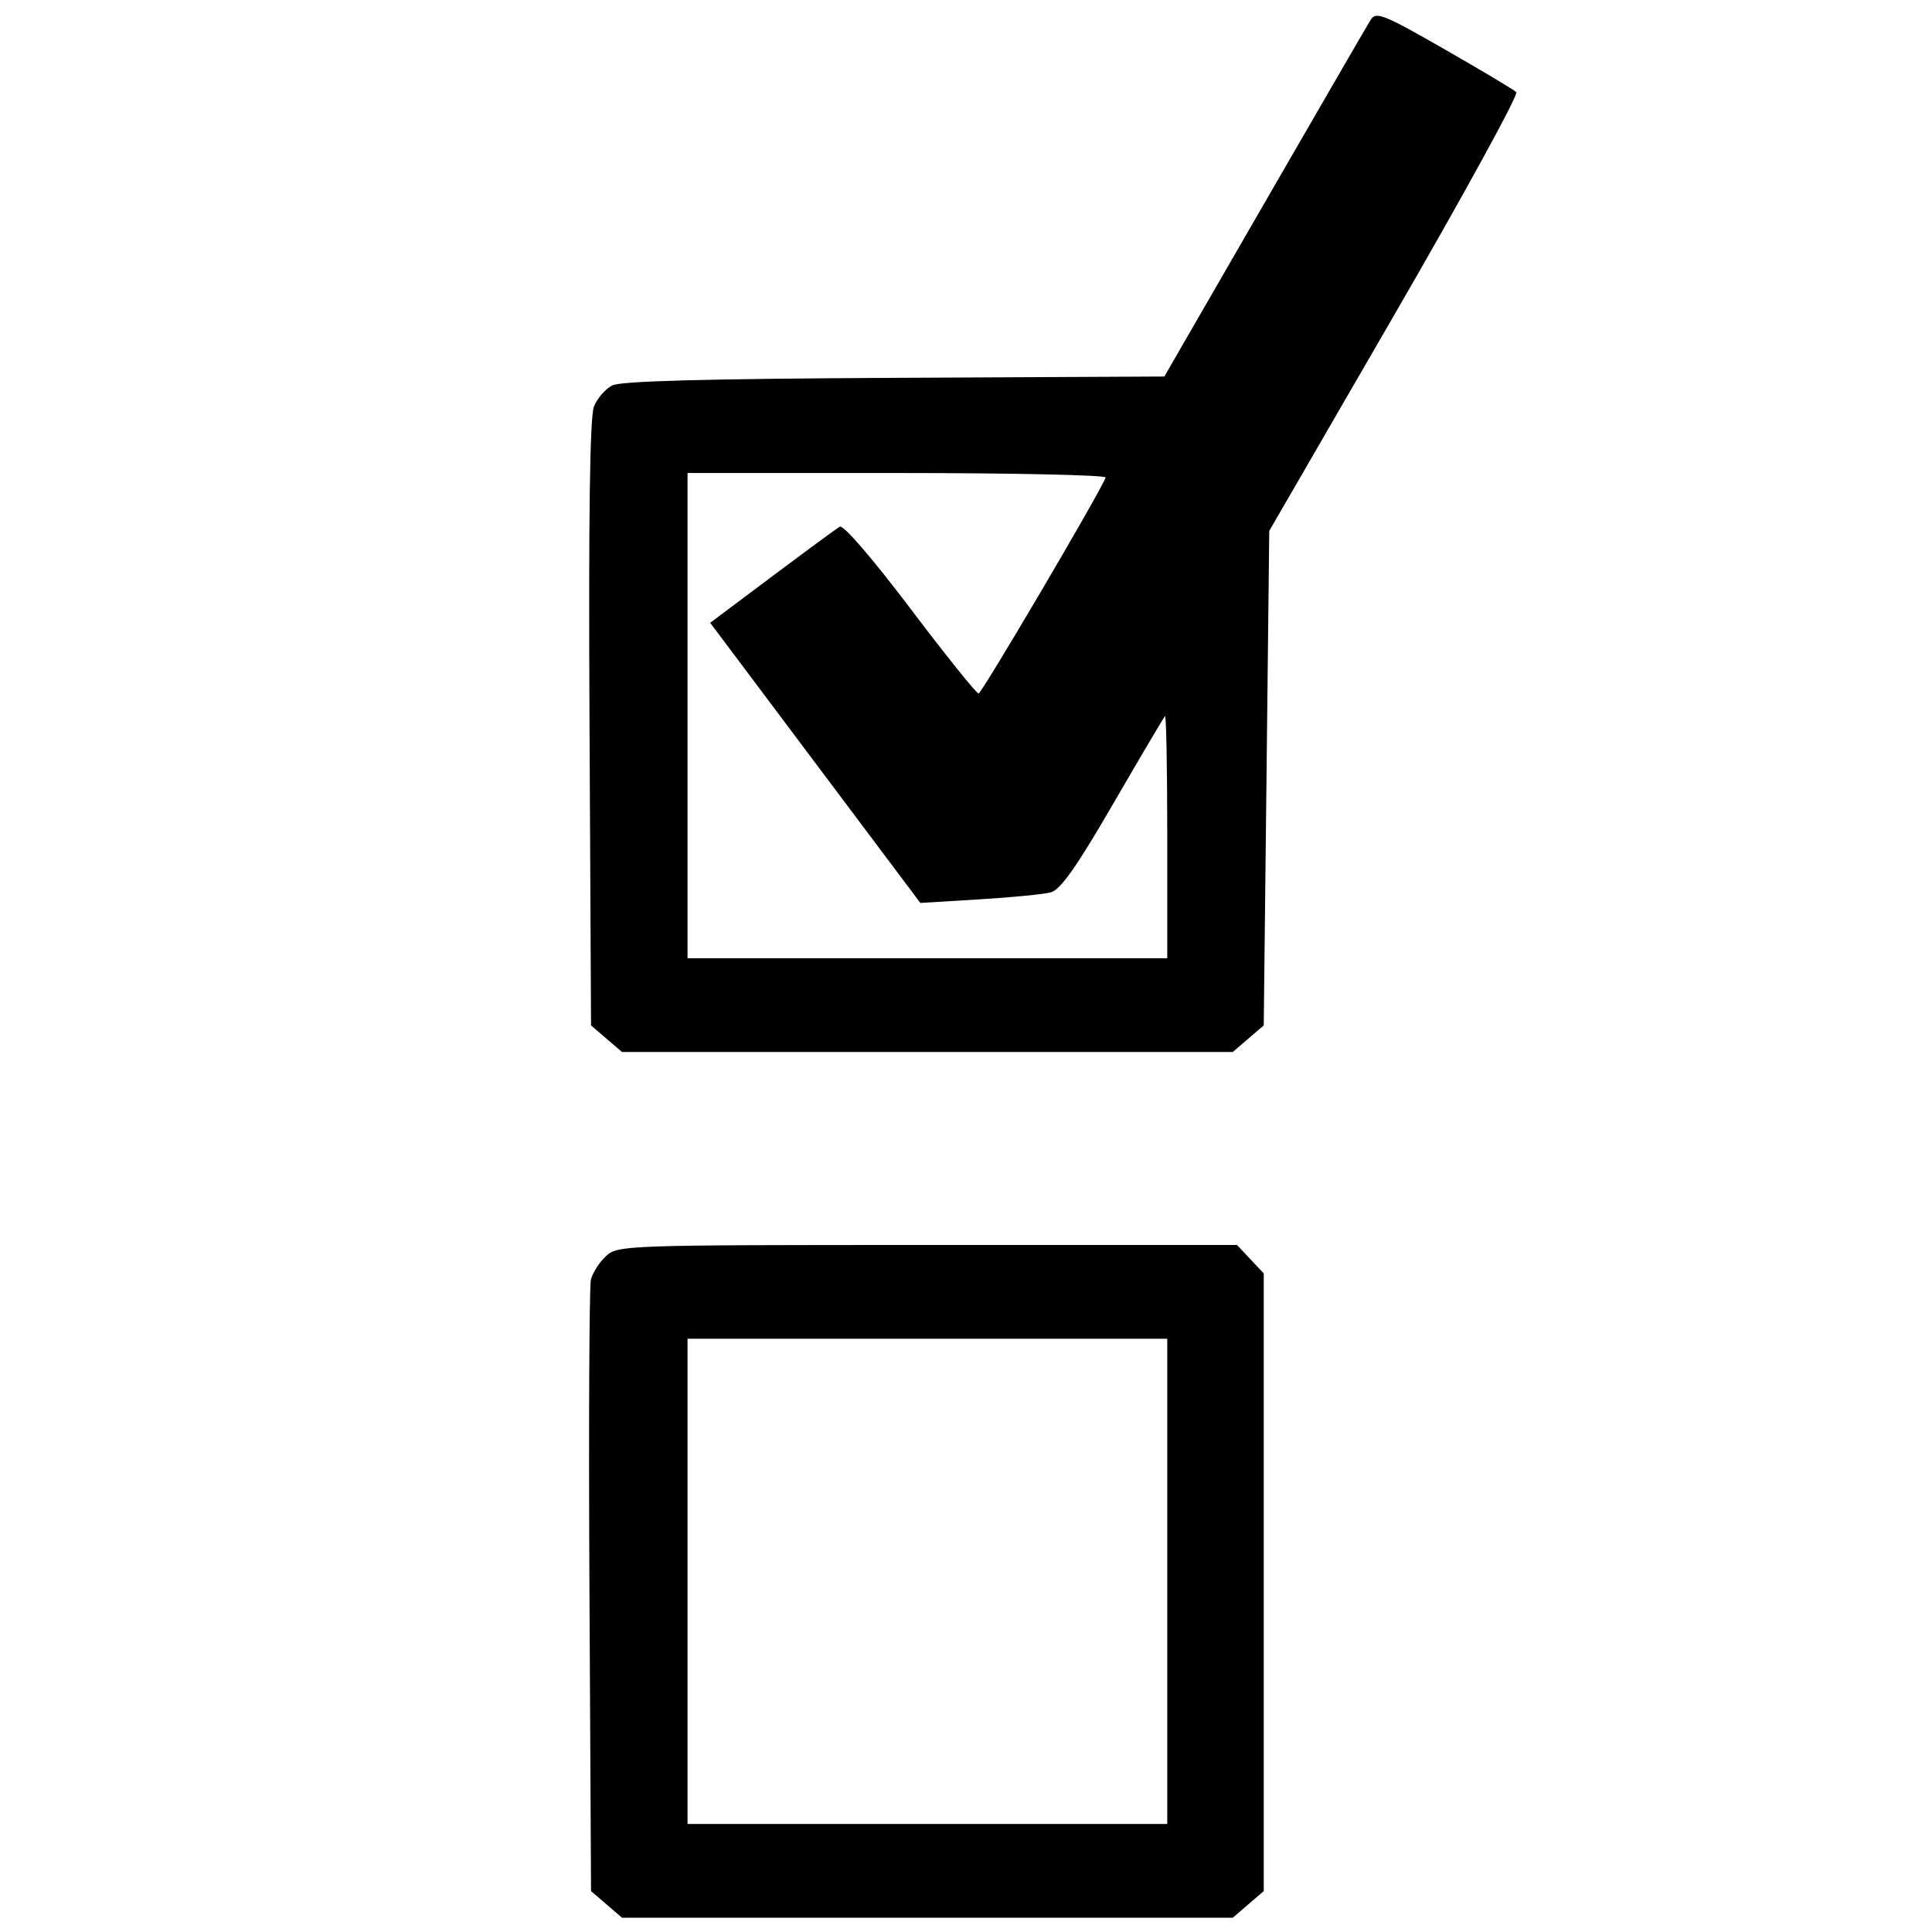 <?xml version="1.0" encoding="UTF-8" standalone="no"?>
<svg
   xmlns:dc="http://purl.org/dc/elements/1.1/"
   xmlns:cc="http://creativecommons.org/ns#"
   xmlns:rdf="http://www.w3.org/1999/02/22-rdf-syntax-ns#"
   xmlns:svg="http://www.w3.org/2000/svg"
   xmlns="http://www.w3.org/2000/svg"
   width="1024pt"
   height="1024pt"
   viewBox="0 0 1024 1024"
   version="1.1"
   id="svg5">
  <defs
     id="defs9" />
  <g
     transform="translate(1410.169,1128.136)"
     id="g5070">
    <path
       id="path6570"
       d=""
       style="fill:#000000;stroke-width:3.888" />
    <path
       id="path6643"
       d="m -1088.71,-118.764 -8.2,-7.052 -0.834,-158.804 c -0.459,-87.342 -0.114,-161.727 0.766,-165.299 0.88,-3.572 4.462,-9.162 7.961,-12.421 6.233,-5.807 9.654,-5.926 170.425,-5.926 h 164.065 l 7.085,7.542 7.085,7.542 v 163.682 163.682 l -8.2,7.053 -8.2,7.053 h -161.877 -161.877 z m 297.209,-171.225 v -128.593 h -127.132 -127.132 v 128.593 128.593 h 127.132 127.132 z m -297.209,-287.619 -8.2,-7.052 -0.804,-160.212 c -0.557,-110.824 0.179,-162.586 2.384,-167.912 1.754,-4.235 6.062,-9.204 9.572,-11.042 4.481,-2.346 49.042,-3.551 149.549,-4.044 l 143.166,-0.702 53.139,-92.061 c 29.226,-50.634 54.537,-94.306 56.246,-97.05 2.783,-4.469 6.847,-2.846 38.962,15.56 19.72,11.302 36.91,21.573 38.199,22.823 1.289,1.25 -27.644,54.088 -64.297,117.417 l -66.641,115.143 -1.461,131.041 -1.461,131.041 -8.2,7.05 -8.2,7.05 h -161.877 -161.877 z m 297.209,-107.416 c 0,-35.631 -0.539,-64.236 -1.198,-63.566 -0.659,0.67 -12.994,21.554 -27.413,46.409 -19.505,33.624 -27.988,45.66 -33.143,47.023 -3.81,1.007 -20.919,2.679 -38.02,3.714 l -31.092,1.883 -55.696,-74.239 -55.696,-74.239 32.721,-24.513 c 17.996,-13.482 34.164,-25.38 35.929,-26.439 1.887,-1.133 17.278,16.691 37.365,43.271 18.786,24.859 35.097,45.179 36.246,45.155 1.672,-0.034 63.728,-105.474 67.361,-114.453 0.536,-1.324 -49.111,-2.408 -110.327,-2.408 h -111.301 v 128.593 128.593 h 127.132 127.132 z"
       style="fill:#000000;stroke-width:2.923" />
  </g>
</svg>
